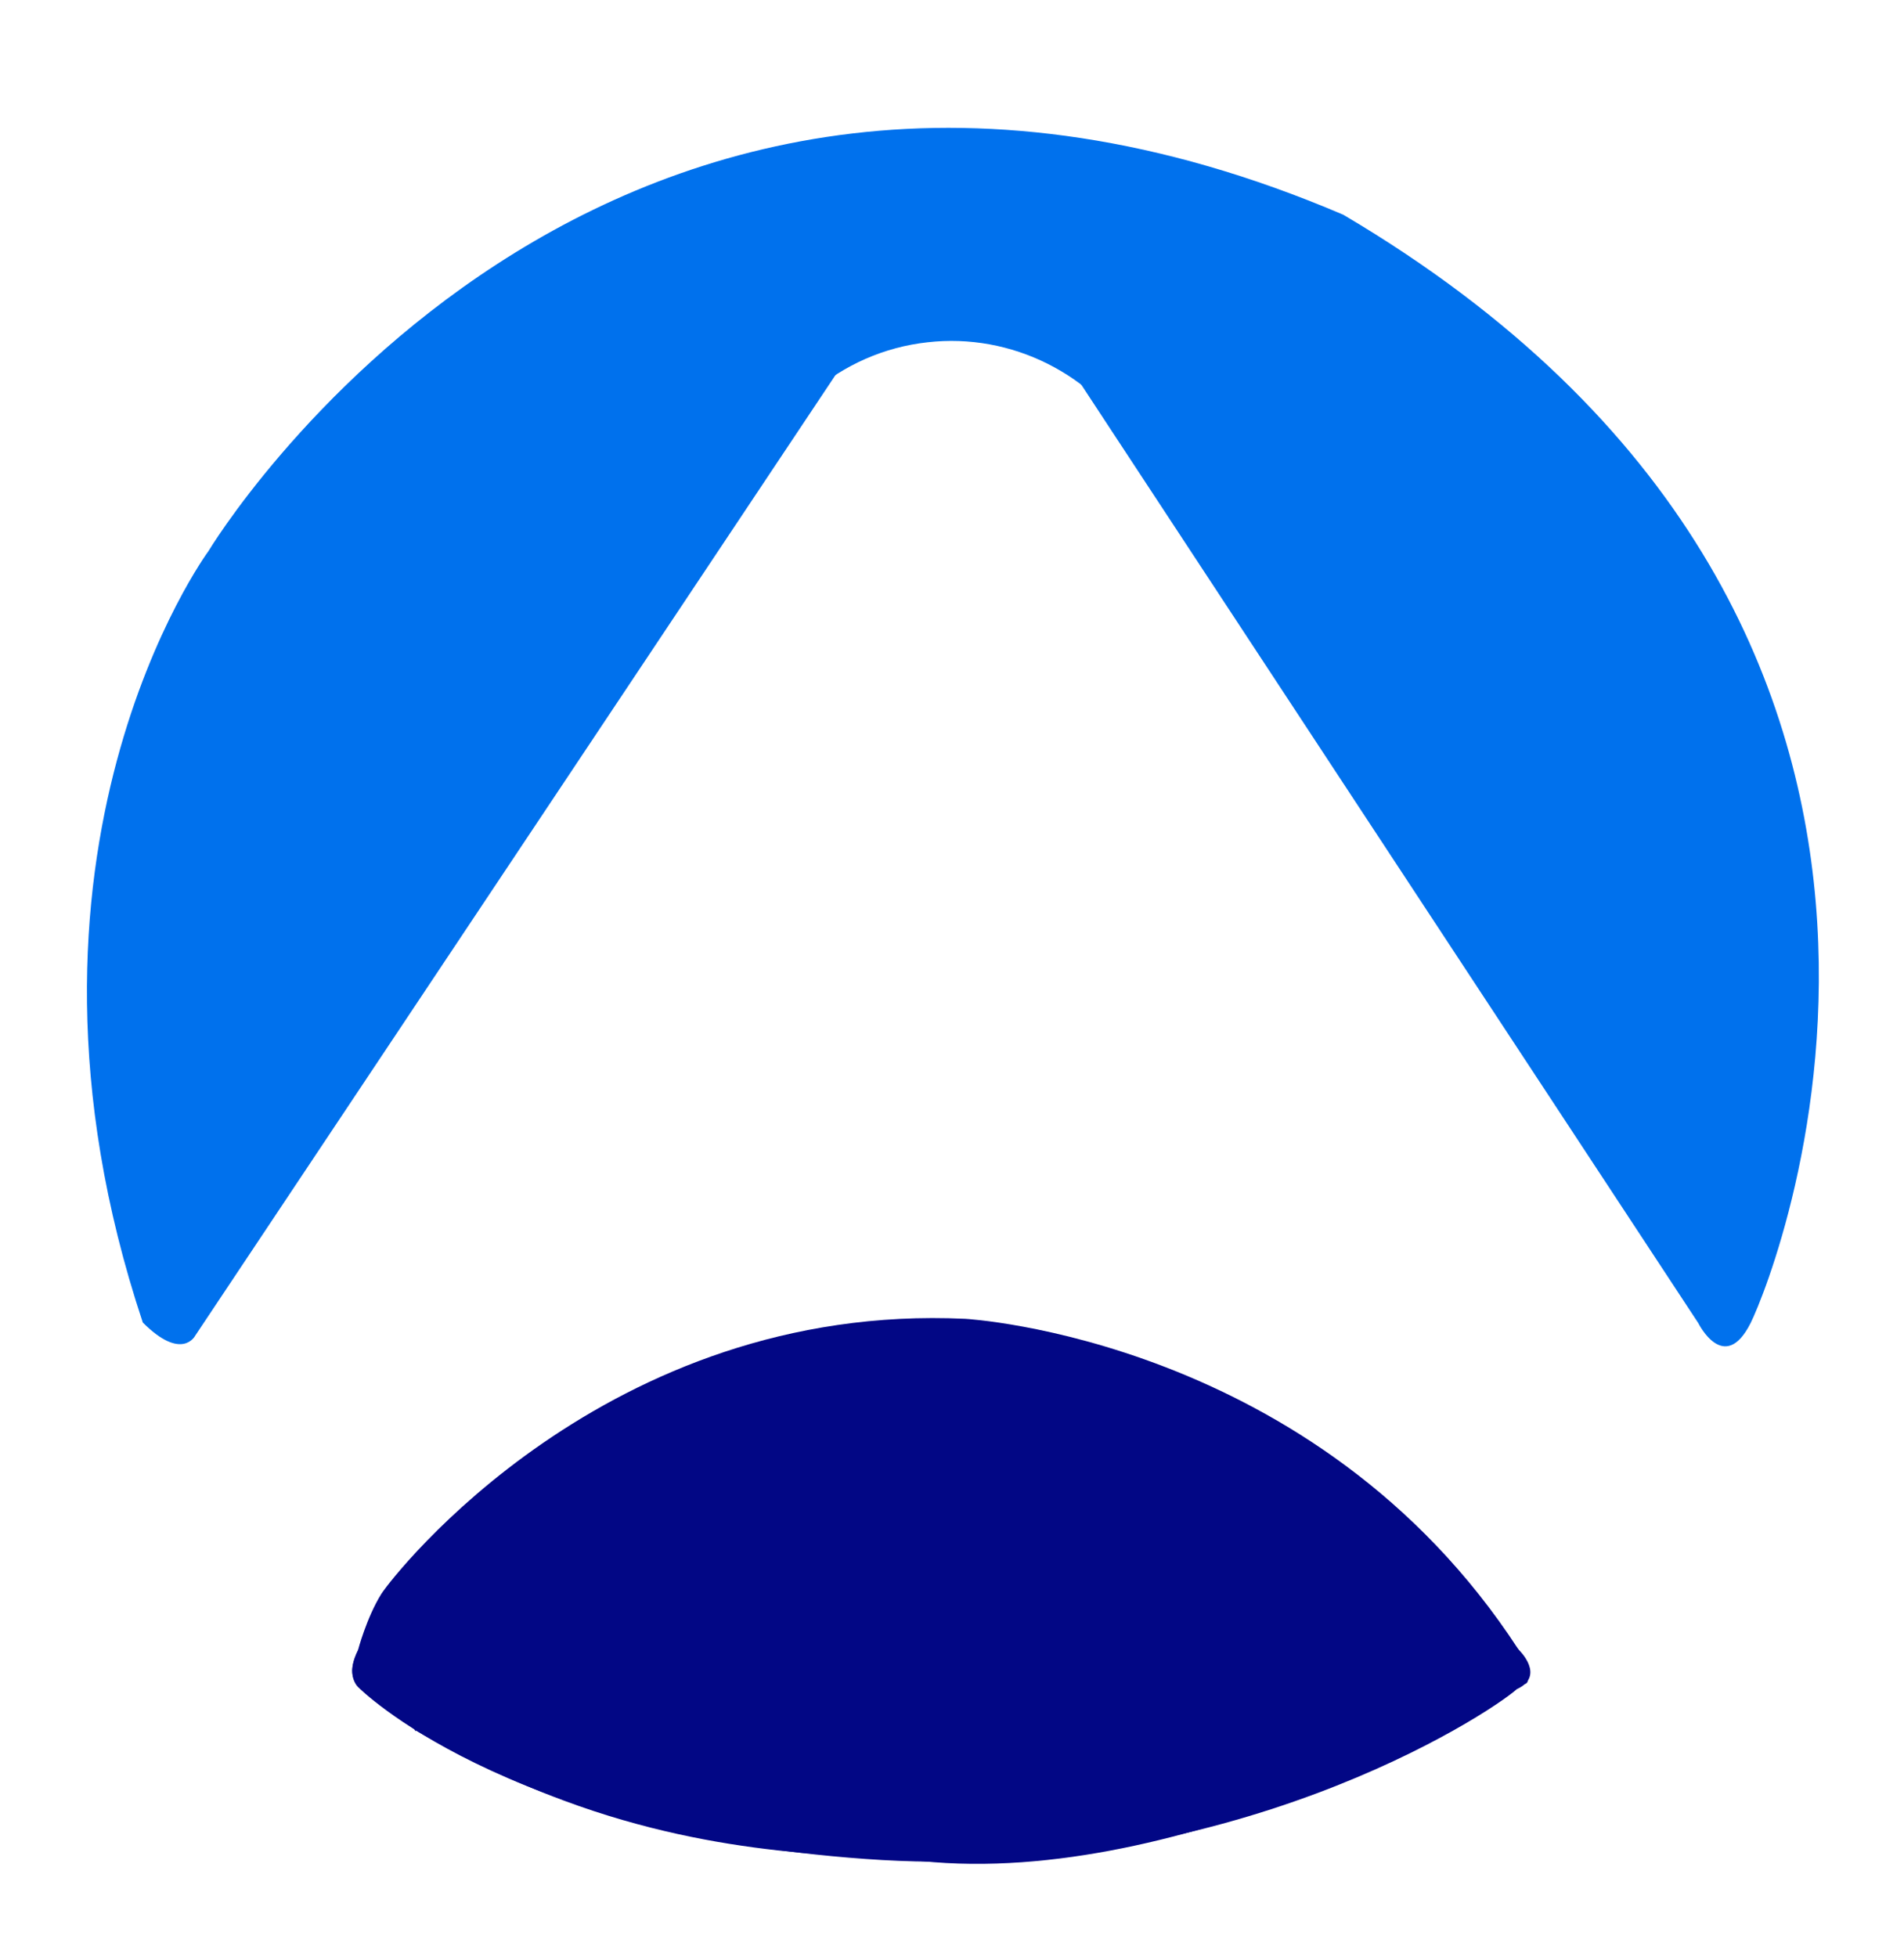 <?xml version="1.0" encoding="UTF-8"?><svg id="Layer_1" xmlns="http://www.w3.org/2000/svg" viewBox="0 0 36 37"><defs><style>.cls-1{fill:#020785;}.cls-2{fill:#0071ed;}</style></defs><path class="cls-2" d="M3.69,25.25L17.53,4.49s.45-.99,1.09,0,13.49,20.52,13.49,20.52c0,0,.49,.99,.99,0,.49-.99,5.36-13.24-7.7-20.95C11.35-1.94,3.94,10.42,3.94,10.42c0,0-4.2,5.69-1.24,14.58,.74,.74,.99,.25,.99,.25Z"/><path class="cls-2" d="M14.07,9.44c.45-1.61,1.82-2.79,3.47-2.97,1.58-.18,3.14,.6,3.96,1.98v-3.47l-2.48-1.49h-2.48l-.99,1.49c-.33,.5-.66,.99-.99,1.49-.17,.99-.33,1.98-.5,2.97Z"/><g><path class="cls-1" d="M7.86,32.73c-.22-.36-.46-.55-.65-.65-.23-.13-.42-.15-.51-.32-.09-.18-.01-.4,.07-.57,0,0,.16-.61,.44-1.06,.23-.36,4.25-5.52,11.04-5.2,0,0,6.63,.36,10.46,6.25,.02,.03,.27,.55,.15,.64-.15,.11-.73-.51-.87-.4-.07,.05-.03,.26,.25,.81-.86,.51-2.06,1.1-3.53,1.67-2.08,.8-4.79,1.54-7.29,1.28-1.25-.13-3.76-.03-6.75-1.14-1.19-.44-2.14-.94-2.81-1.33Z"/><path class="cls-1" d="M6.77,31.19s3.83-4.45,11.78-4.2c6.57,.25,10.17,4.2,10.17,4.2,0,0,.51,.49-.04,.74-.55,.49-5.48,3.71-12.32,3.21-6.85-.49-9.58-3.24-9.58-3.24,0,0-.27-.22,0-.72Z"/></g></svg>